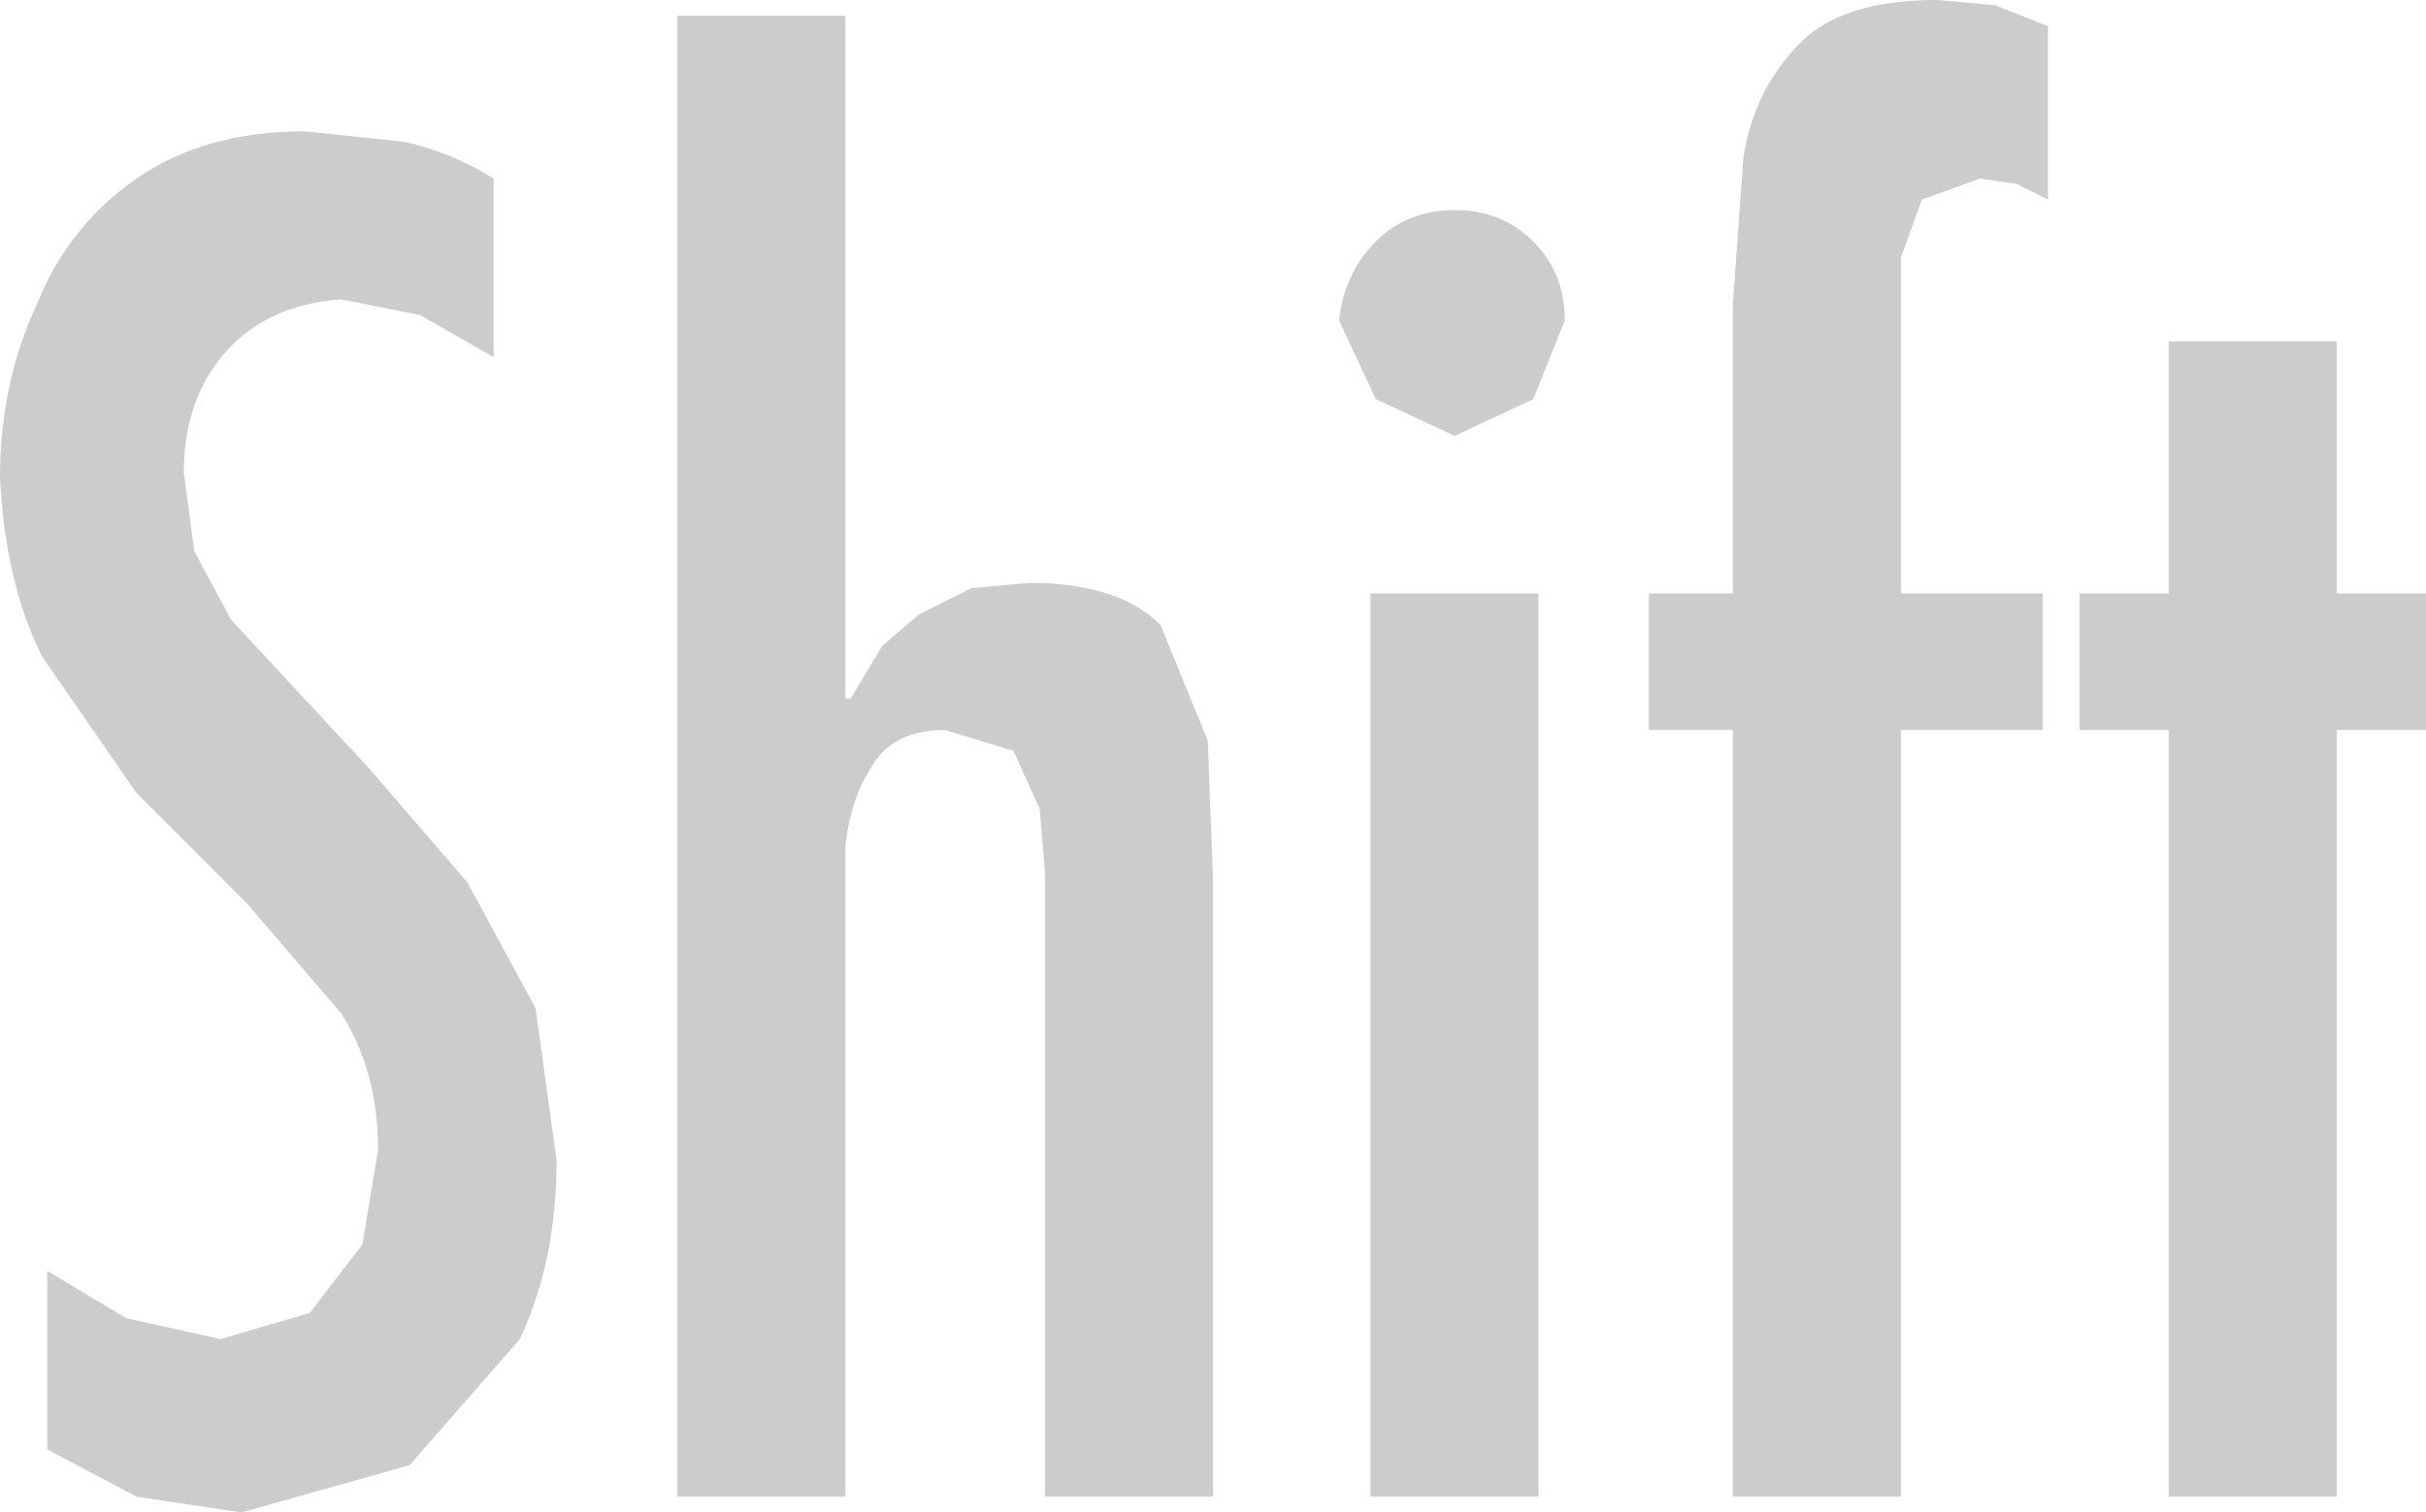 <?xml version="1.0" encoding="UTF-8" standalone="no"?>
<svg xmlns:ffdec="https://www.free-decompiler.com/flash" xmlns:xlink="http://www.w3.org/1999/xlink" ffdec:objectType="shape" height="14.4px" width="23.1px" xmlns="http://www.w3.org/2000/svg">
  <g transform="matrix(1.0, 0.0, 0.0, 1.0, 0.0, 0.0)">
    <path d="M2.9 1.25 L3.85 1.35 Q4.3 1.45 4.7 1.7 L4.7 3.4 4.0 3.0 3.25 2.85 Q2.55 2.9 2.15 3.35 1.75 3.8 1.75 4.5 L1.85 5.25 2.2 5.9 3.5 7.3 4.45 8.4 5.1 9.6 5.3 11.05 Q5.3 12.0 4.95 12.75 L3.9 13.95 2.3 14.4 1.3 14.25 0.45 13.8 0.45 12.1 1.2 12.55 2.1 12.75 2.95 12.5 3.45 11.85 3.6 10.95 Q3.6 10.2 3.25 9.65 L2.35 8.6 1.3 7.55 0.4 6.25 Q0.05 5.55 0.0 4.55 0.0 3.65 0.35 2.9 0.65 2.15 1.3 1.7 1.95 1.25 2.9 1.25 M11.5 7.05 L11.55 8.35 11.55 14.25 9.95 14.25 9.95 8.3 9.9 7.7 9.65 7.15 9.0 6.95 Q8.5 6.95 8.3 7.3 8.1 7.6 8.05 8.05 L8.05 8.9 8.05 14.25 6.45 14.25 6.45 0.15 8.05 0.15 8.05 6.65 8.1 6.65 8.4 6.15 8.75 5.85 9.25 5.6 9.8 5.55 Q10.65 5.55 11.05 5.95 L11.5 7.05 M13.05 5.65 L14.65 5.65 14.65 14.25 13.05 14.25 13.05 5.65 M13.1 2.3 Q13.4 2.0 13.85 2.0 14.3 2.0 14.6 2.3 14.9 2.6 14.9 3.05 L14.6 3.8 13.85 4.15 13.1 3.8 12.75 3.05 Q12.8 2.6 13.1 2.3 M19.2 1.75 L18.85 1.7 18.3 1.9 18.1 2.45 18.1 3.1 18.1 5.65 19.45 5.65 19.45 6.95 18.1 6.95 18.1 14.25 16.5 14.25 16.5 6.95 15.7 6.95 15.7 5.65 16.5 5.65 16.5 2.9 16.6 1.5 Q16.7 0.85 17.15 0.4 17.55 0.0 18.45 0.0 L19.0 0.05 19.5 0.25 19.5 1.9 19.2 1.75 M20.65 5.65 L20.65 3.25 22.25 3.25 22.25 5.65 23.1 5.65 23.1 6.95 22.25 6.95 22.25 14.25 20.65 14.25 20.65 6.95 19.8 6.95 19.8 5.65 20.65 5.65" fill="#cccccc" fill-rule="evenodd" stroke="none"/>
  </g>
</svg>
